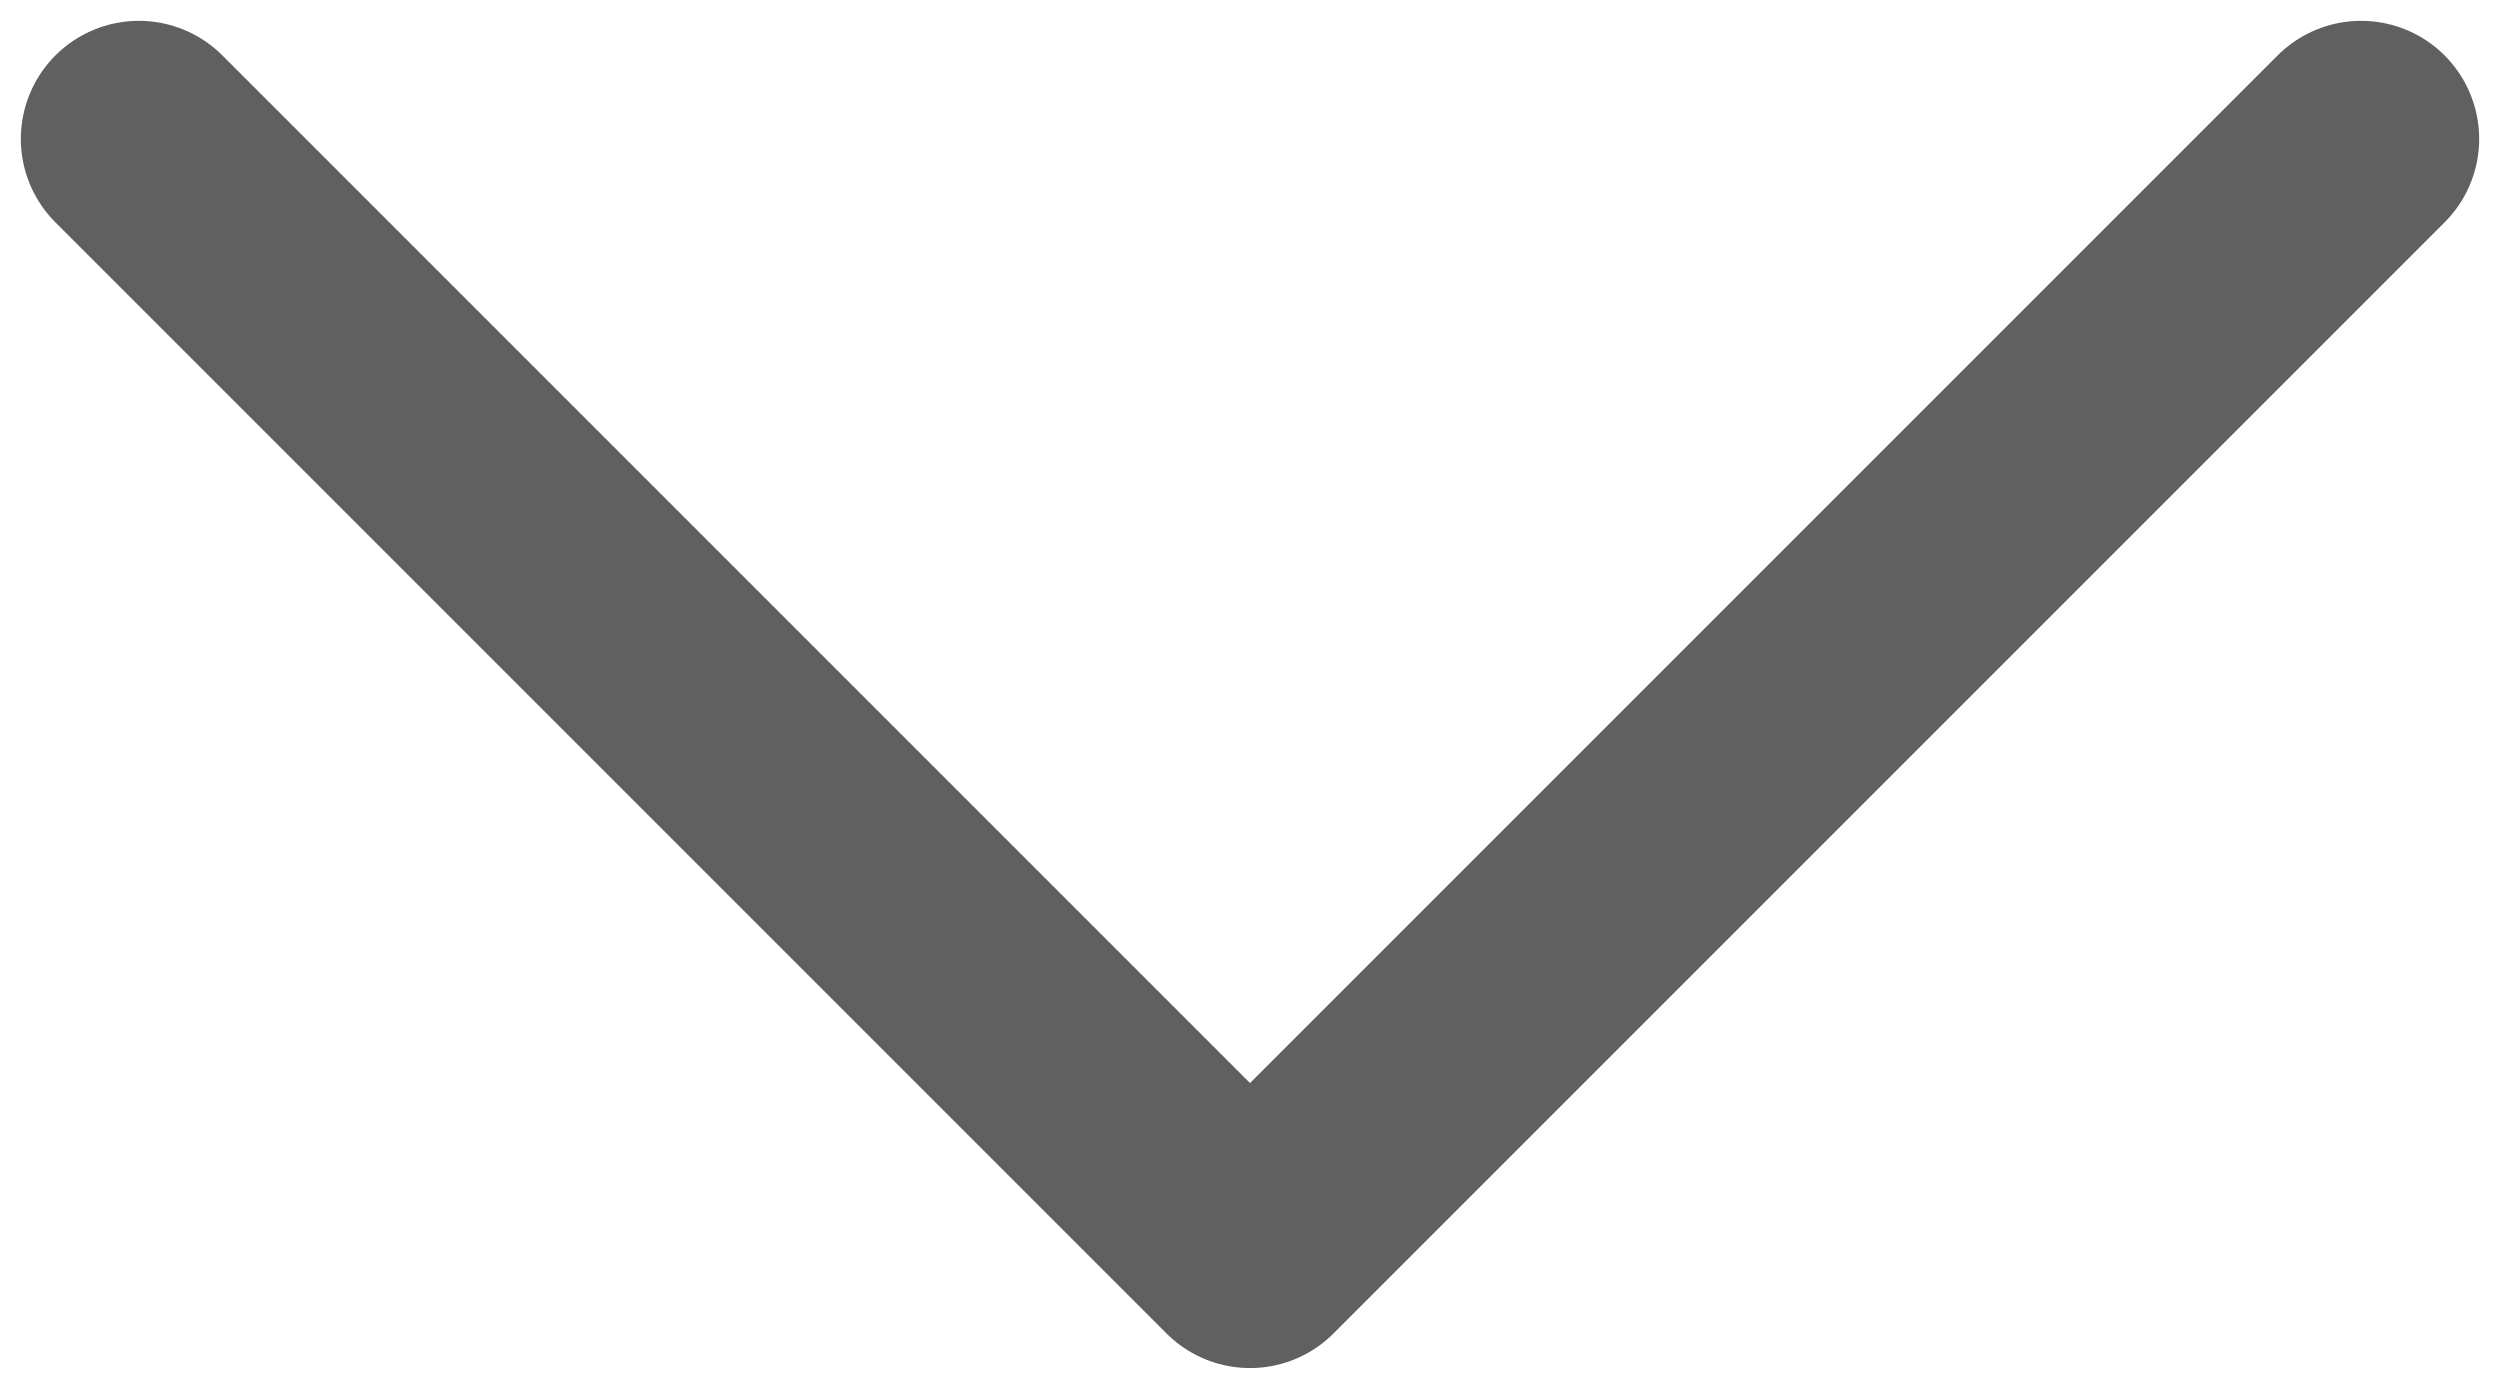<svg width="18" height="10" viewBox="0 0 18 10" fill="none" xmlns="http://www.w3.org/2000/svg">
<path d="M17 1L9 9L1 1" stroke="#606060" stroke-width="1.7" stroke-linecap="round" stroke-linejoin="round"/>
</svg>
